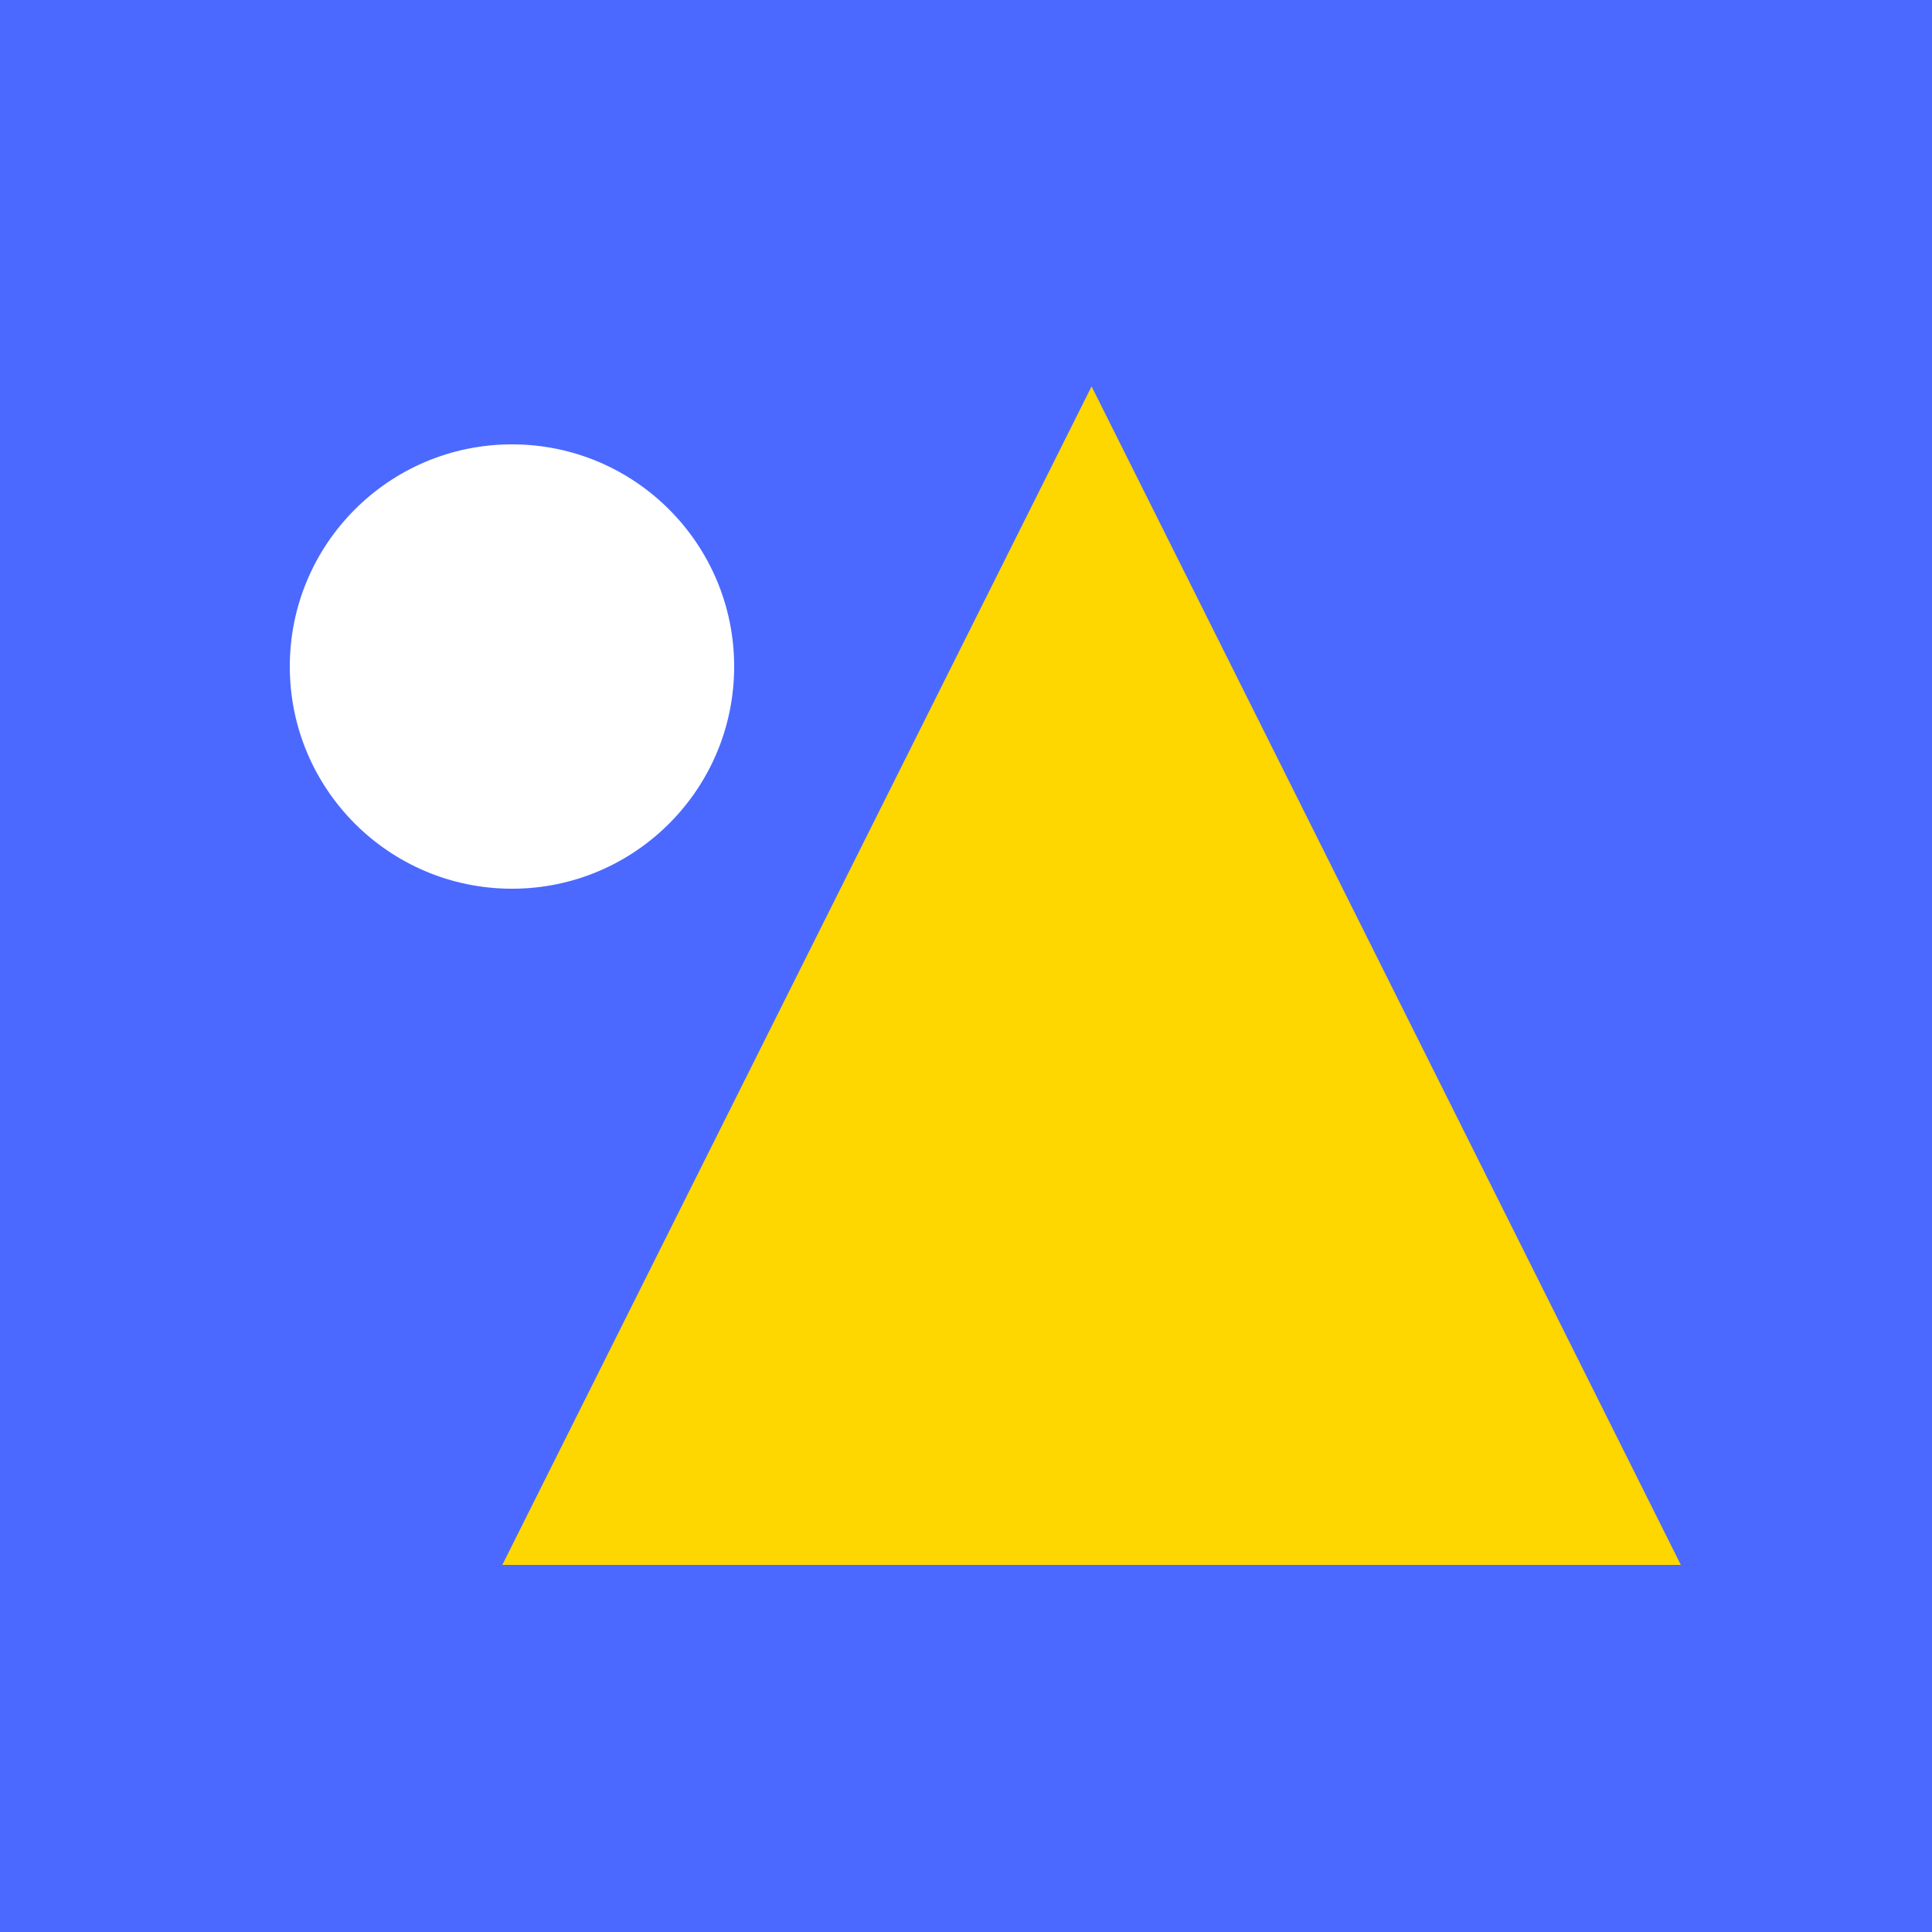 <?xml version="1.0" encoding="UTF-8"?>
<svg width="100px" height="100px" viewBox="0 0 100 100" version="1.1" xmlns="http://www.w3.org/2000/svg" xmlns:xlink="http://www.w3.org/1999/xlink">
    <!-- Generator: Sketch 61.2 (89653) - https://sketch.com -->
    <title>Blue 5</title>
    <desc>Created with Sketch.</desc>
    <g id="Page-1" stroke="none" stroke-width="1" fill="none" fill-rule="evenodd">
        <g id="User-pic" transform="translate(-529, -416)">
            <g id="Blue-5" transform="translate(529, 416)">
                <rect id="Rectangle-Copy-19" fill="#4B69FF" x="0" y="0" width="100" height="100"></rect>
                <polygon id="Triangle" fill="#FFD700" points="56.5 20 87 81 26 81"></polygon>
                <circle id="Oval" fill="#FFFFFF" cx="26.5" cy="34.5" r="11.5"></circle>
            </g>
        </g>
    </g>
</svg>